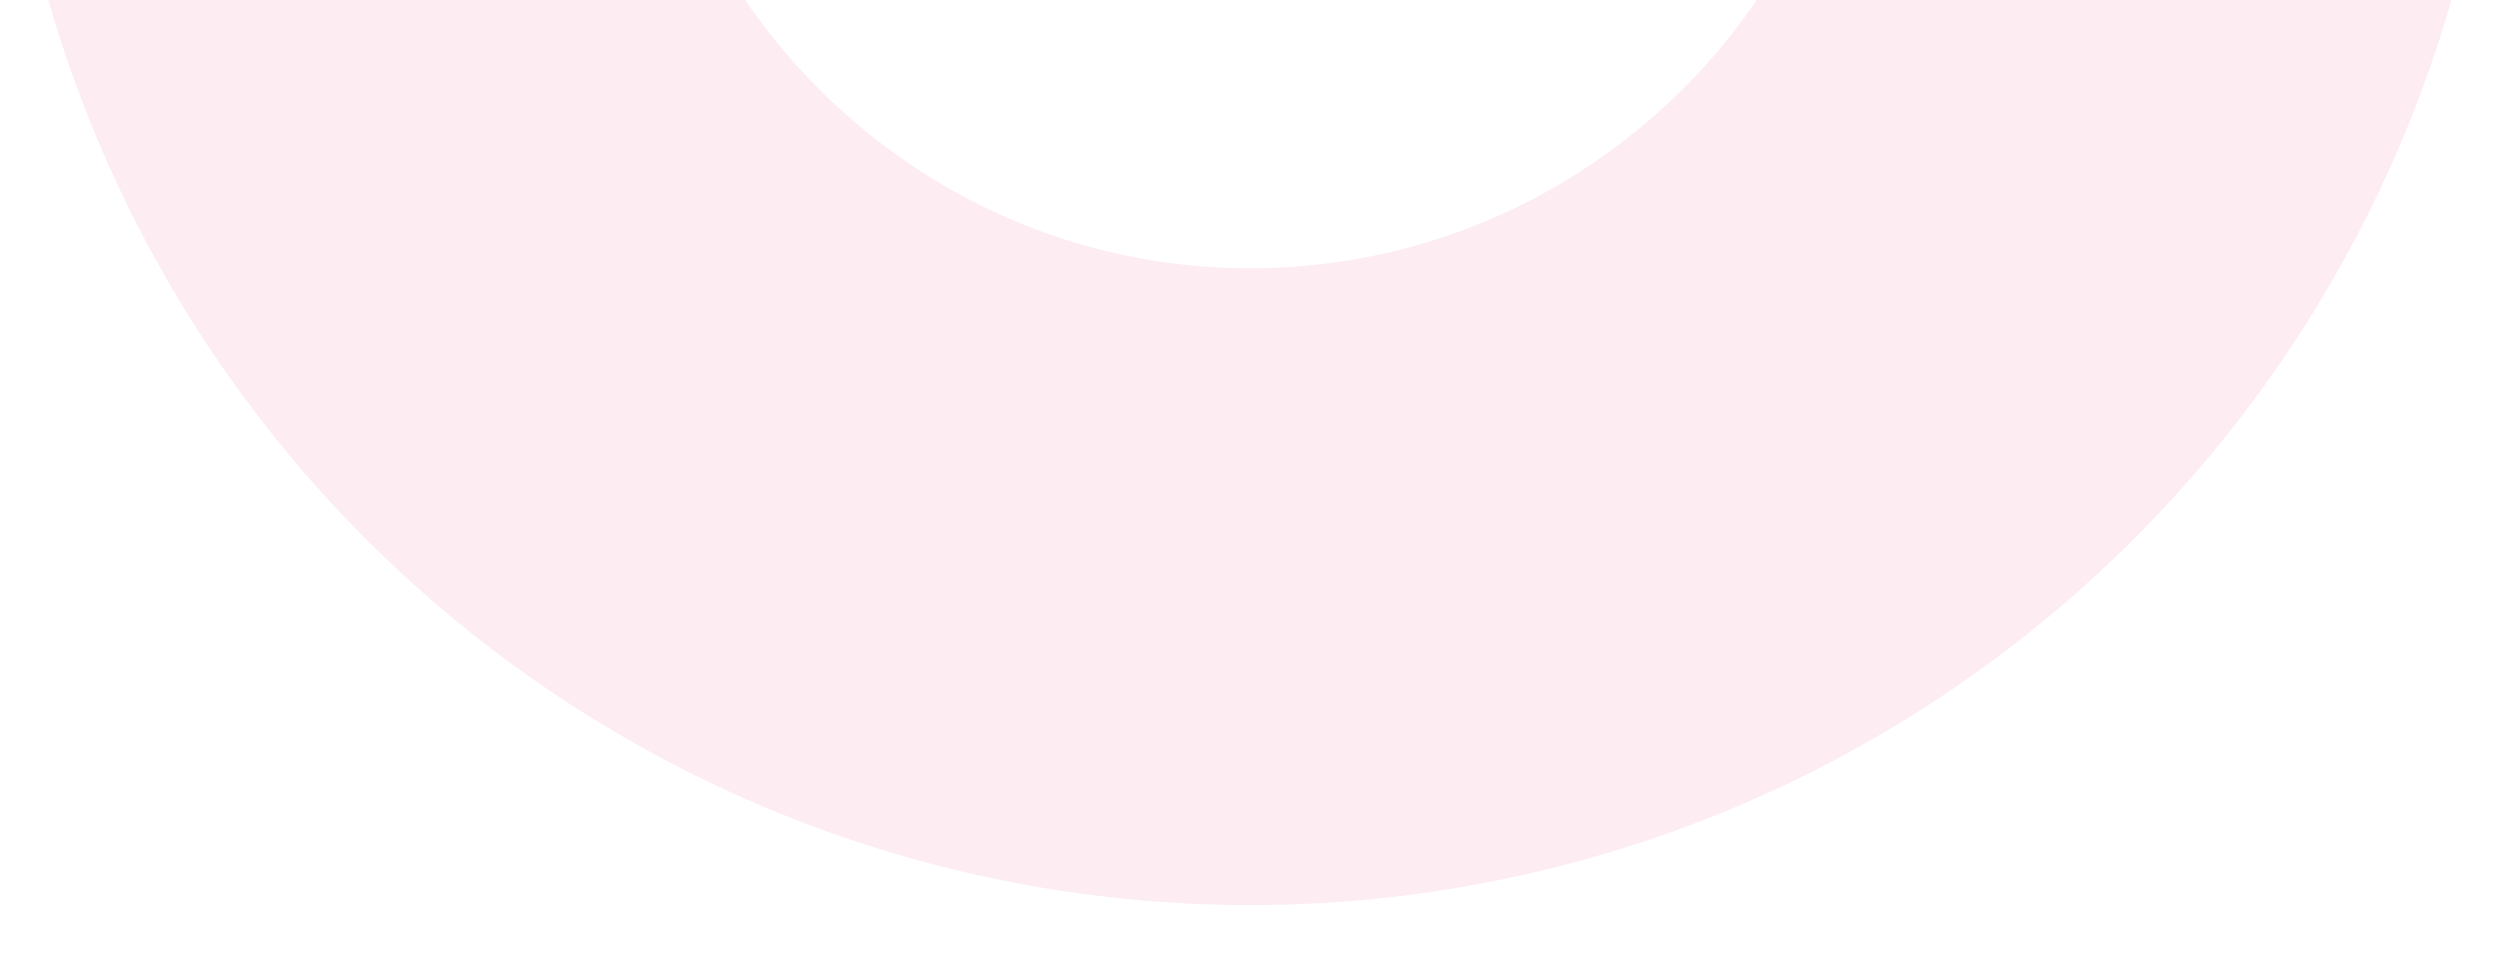 <svg xmlns="http://www.w3.org/2000/svg" xmlns:xlink="http://www.w3.org/1999/xlink" width="643.221" height="250.859" viewBox="0 0 643.221 250.859">
  <defs>
    <clipPath id="clip-path">
      <rect y="196" width="643.221" height="250.859" fill="none"/>
    </clipPath>
    <clipPath id="clip-path-2">
      <rect id="Rectangle_374" data-name="Rectangle 374" width="428.859" height="643.221" fill="#e1003e"/>
    </clipPath>
    <clipPath id="clip-path-4">
      <rect id="Rectangle_372" data-name="Rectangle 372" width="428.861" height="643.221" fill="#e1003e"/>
    </clipPath>
  </defs>
  <g id="Scroll_Group_2" data-name="Scroll Group 2" transform="translate(0 -196)" clip-path="url(#clip-path)" style="mix-blend-mode: normal;isolation: isolate">
    <g id="Group_3727" data-name="Group 3727" transform="translate(643.221) rotate(90)" opacity="0.15">
      <g id="Group_1512" data-name="Group 1512" clip-path="url(#clip-path-2)">
        <g id="Group_1511" data-name="Group 1511">
          <g id="Group_1510" data-name="Group 1510" clip-path="url(#clip-path-2)">
            <g id="Group_1509" data-name="Group 1509" transform="translate(0)" opacity="0.51">
              <g id="Group_1508" data-name="Group 1508">
                <g id="Group_1507" data-name="Group 1507" clip-path="url(#clip-path-4)">
                  <path id="Path_8428" data-name="Path 8428" d="M403.511,446.854A321.5,321.5,0,0,1,107.25,643.222H81.915a81.915,81.915,0,1,1,0-163.829h23.808c87.216,0,159.064-70.12,159.307-157.334s-70.63-158.23-157.78-158.23H81.915A81.915,81.915,0,1,1,81.915,0H107.25A321.765,321.765,0,0,1,403.511,196.369a322.059,322.059,0,0,1,0,250.485" transform="translate(0 0)" fill="#e1003e"/>
                </g>
              </g>
            </g>
          </g>
        </g>
      </g>
    </g>
  </g>
</svg>
